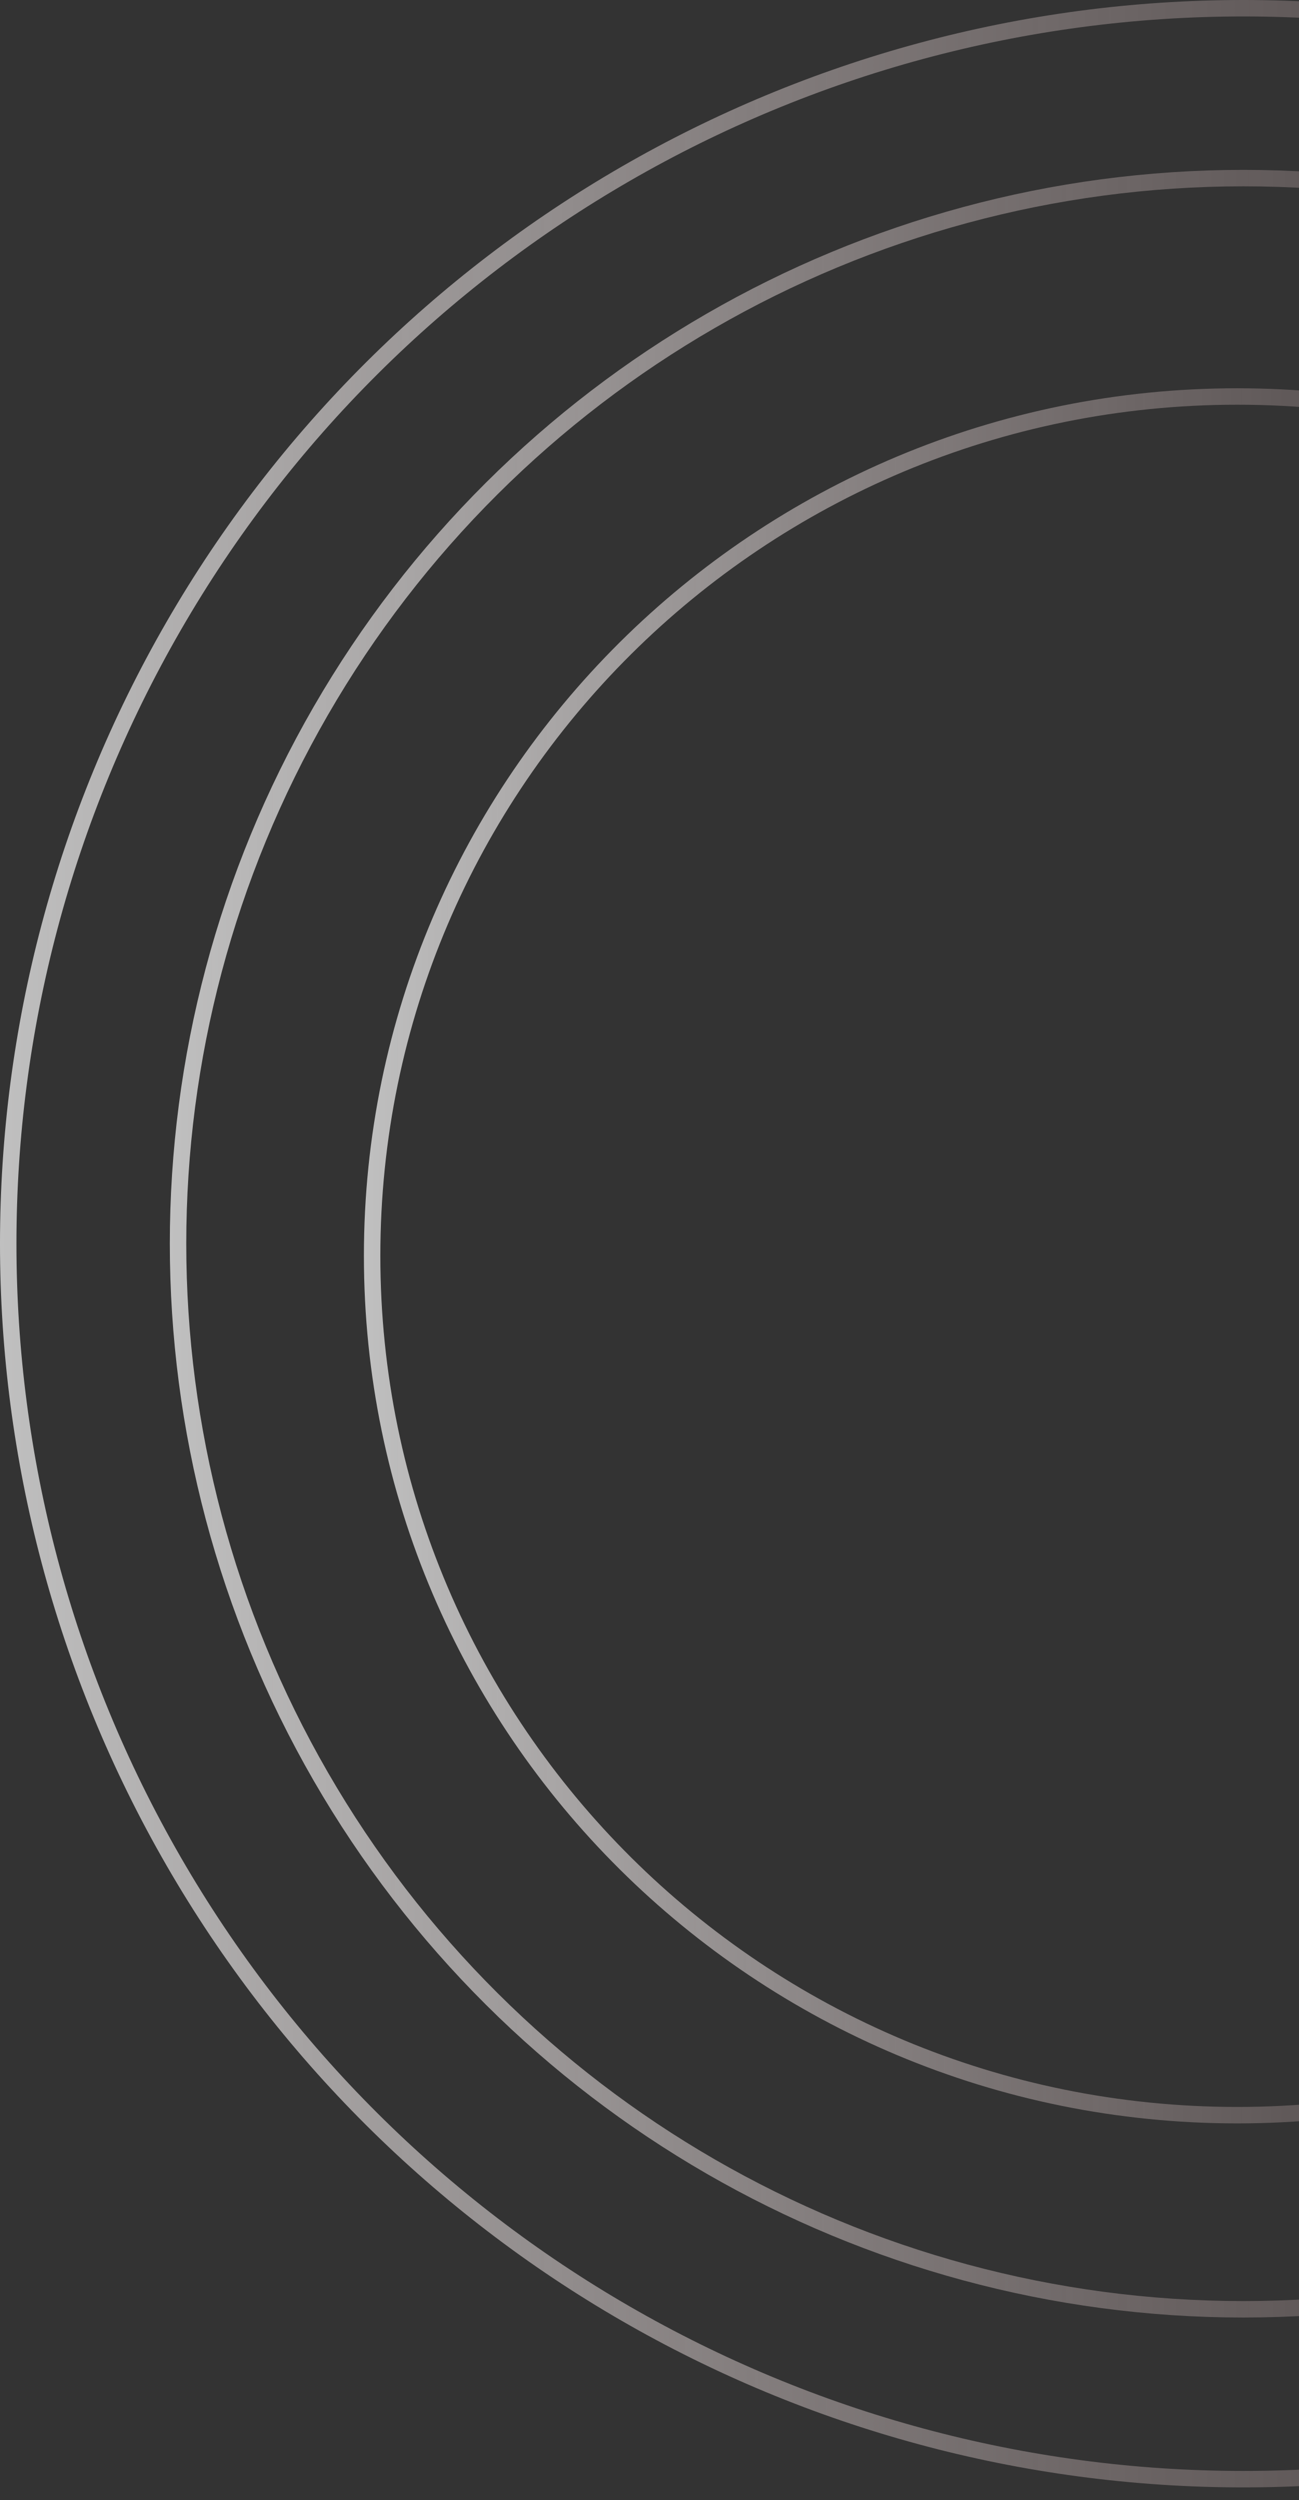 <svg width="79" height="152" viewBox="0 0 79 152" fill="none" xmlns="http://www.w3.org/2000/svg">
<rect x="0" y="0" width="79" height="152" fill="#333333" stroke="none"/>
<circle cx="75.615" cy="75.615" r="75.115" transform="rotate(-90 75.615 75.615)" stroke="url(#paint0_linear_1047_2423)"/>
<circle cx="75.615" cy="75.615" r="64.787" transform="rotate(-90 75.615 75.615)" stroke="url(#paint1_linear_1047_2423)"/>
<path d="M75.246 24.106C104.308 24.106 127.861 47.501 127.861 76.352C127.861 105.204 104.308 128.599 75.246 128.599C46.184 128.599 22.631 105.204 22.631 76.352C22.631 47.501 46.184 24.106 75.246 24.106Z" stroke="url(#paint2_linear_1047_2423)"/>
<defs>
<linearGradient id="paint0_linear_1047_2423" x1="75.615" y1="-1.52588e-05" x2="75.615" y2="151.23" gradientUnits="userSpaceOnUse">
<stop stop-color="white" stop-opacity="0.69"/>
<stop offset="1" stop-color="#855C5C" stop-opacity="0"/>
</linearGradient>
<linearGradient id="paint1_linear_1047_2423" x1="75.615" y1="10.328" x2="75.615" y2="140.902" gradientUnits="userSpaceOnUse">
<stop stop-color="white" stop-opacity="0.69"/>
<stop offset="1" stop-color="#855C5C" stop-opacity="0"/>
</linearGradient>
<linearGradient id="paint2_linear_1047_2423" x1="22.131" y1="76.352" x2="128.361" y2="76.352" gradientUnits="userSpaceOnUse">
<stop stop-color="white" stop-opacity="0.69"/>
<stop offset="1" stop-color="#855C5C" stop-opacity="0"/>
</linearGradient>
</defs>
</svg>
